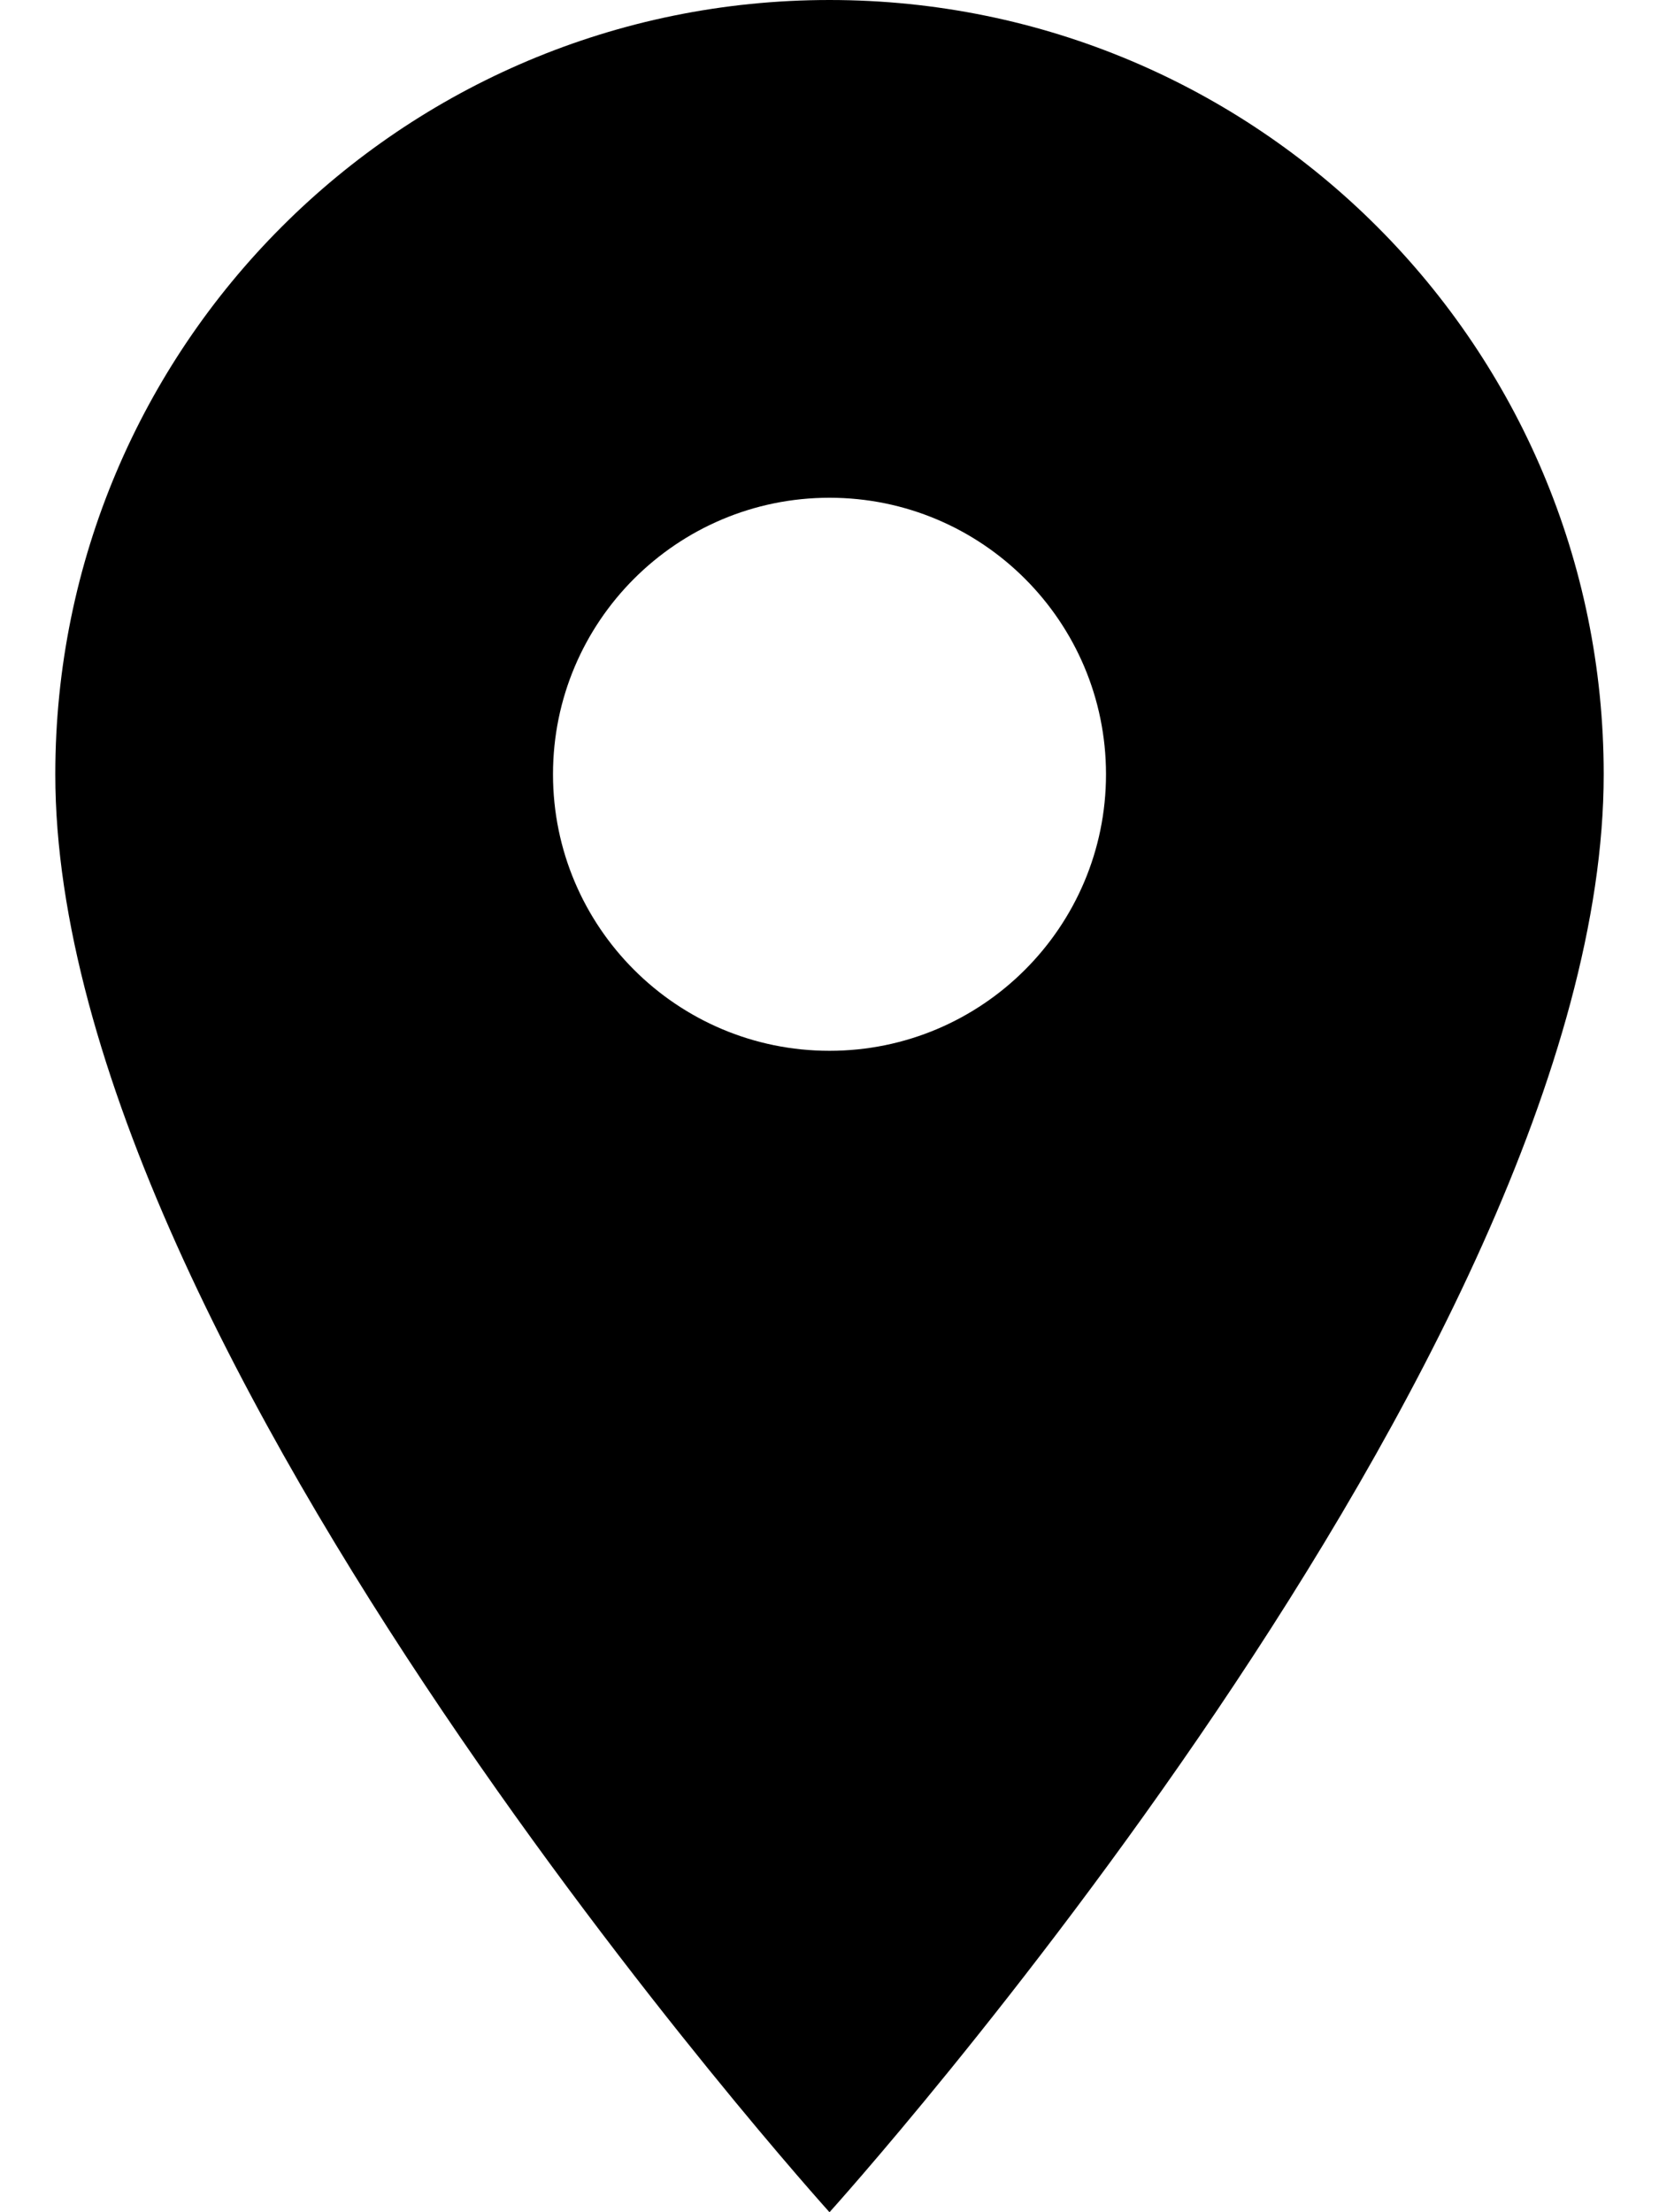<svg xmlns="http://www.w3.org/2000/svg" width="15" height="20" viewBox="0 0 15 20"><path transform="translate(.5)" d="M7 0C3.13 0 0 3.13 0 7c0 5.25 7 13 7 13s7-7.75 7-13c0-3.87-3.13-7-7-7zm0 9.5C5.62 9.5 4.5 8.38 4.5 7S5.62 4.5 7 4.5 9.5 5.62 9.5 7 8.38 9.5 7 9.5z"/></svg>